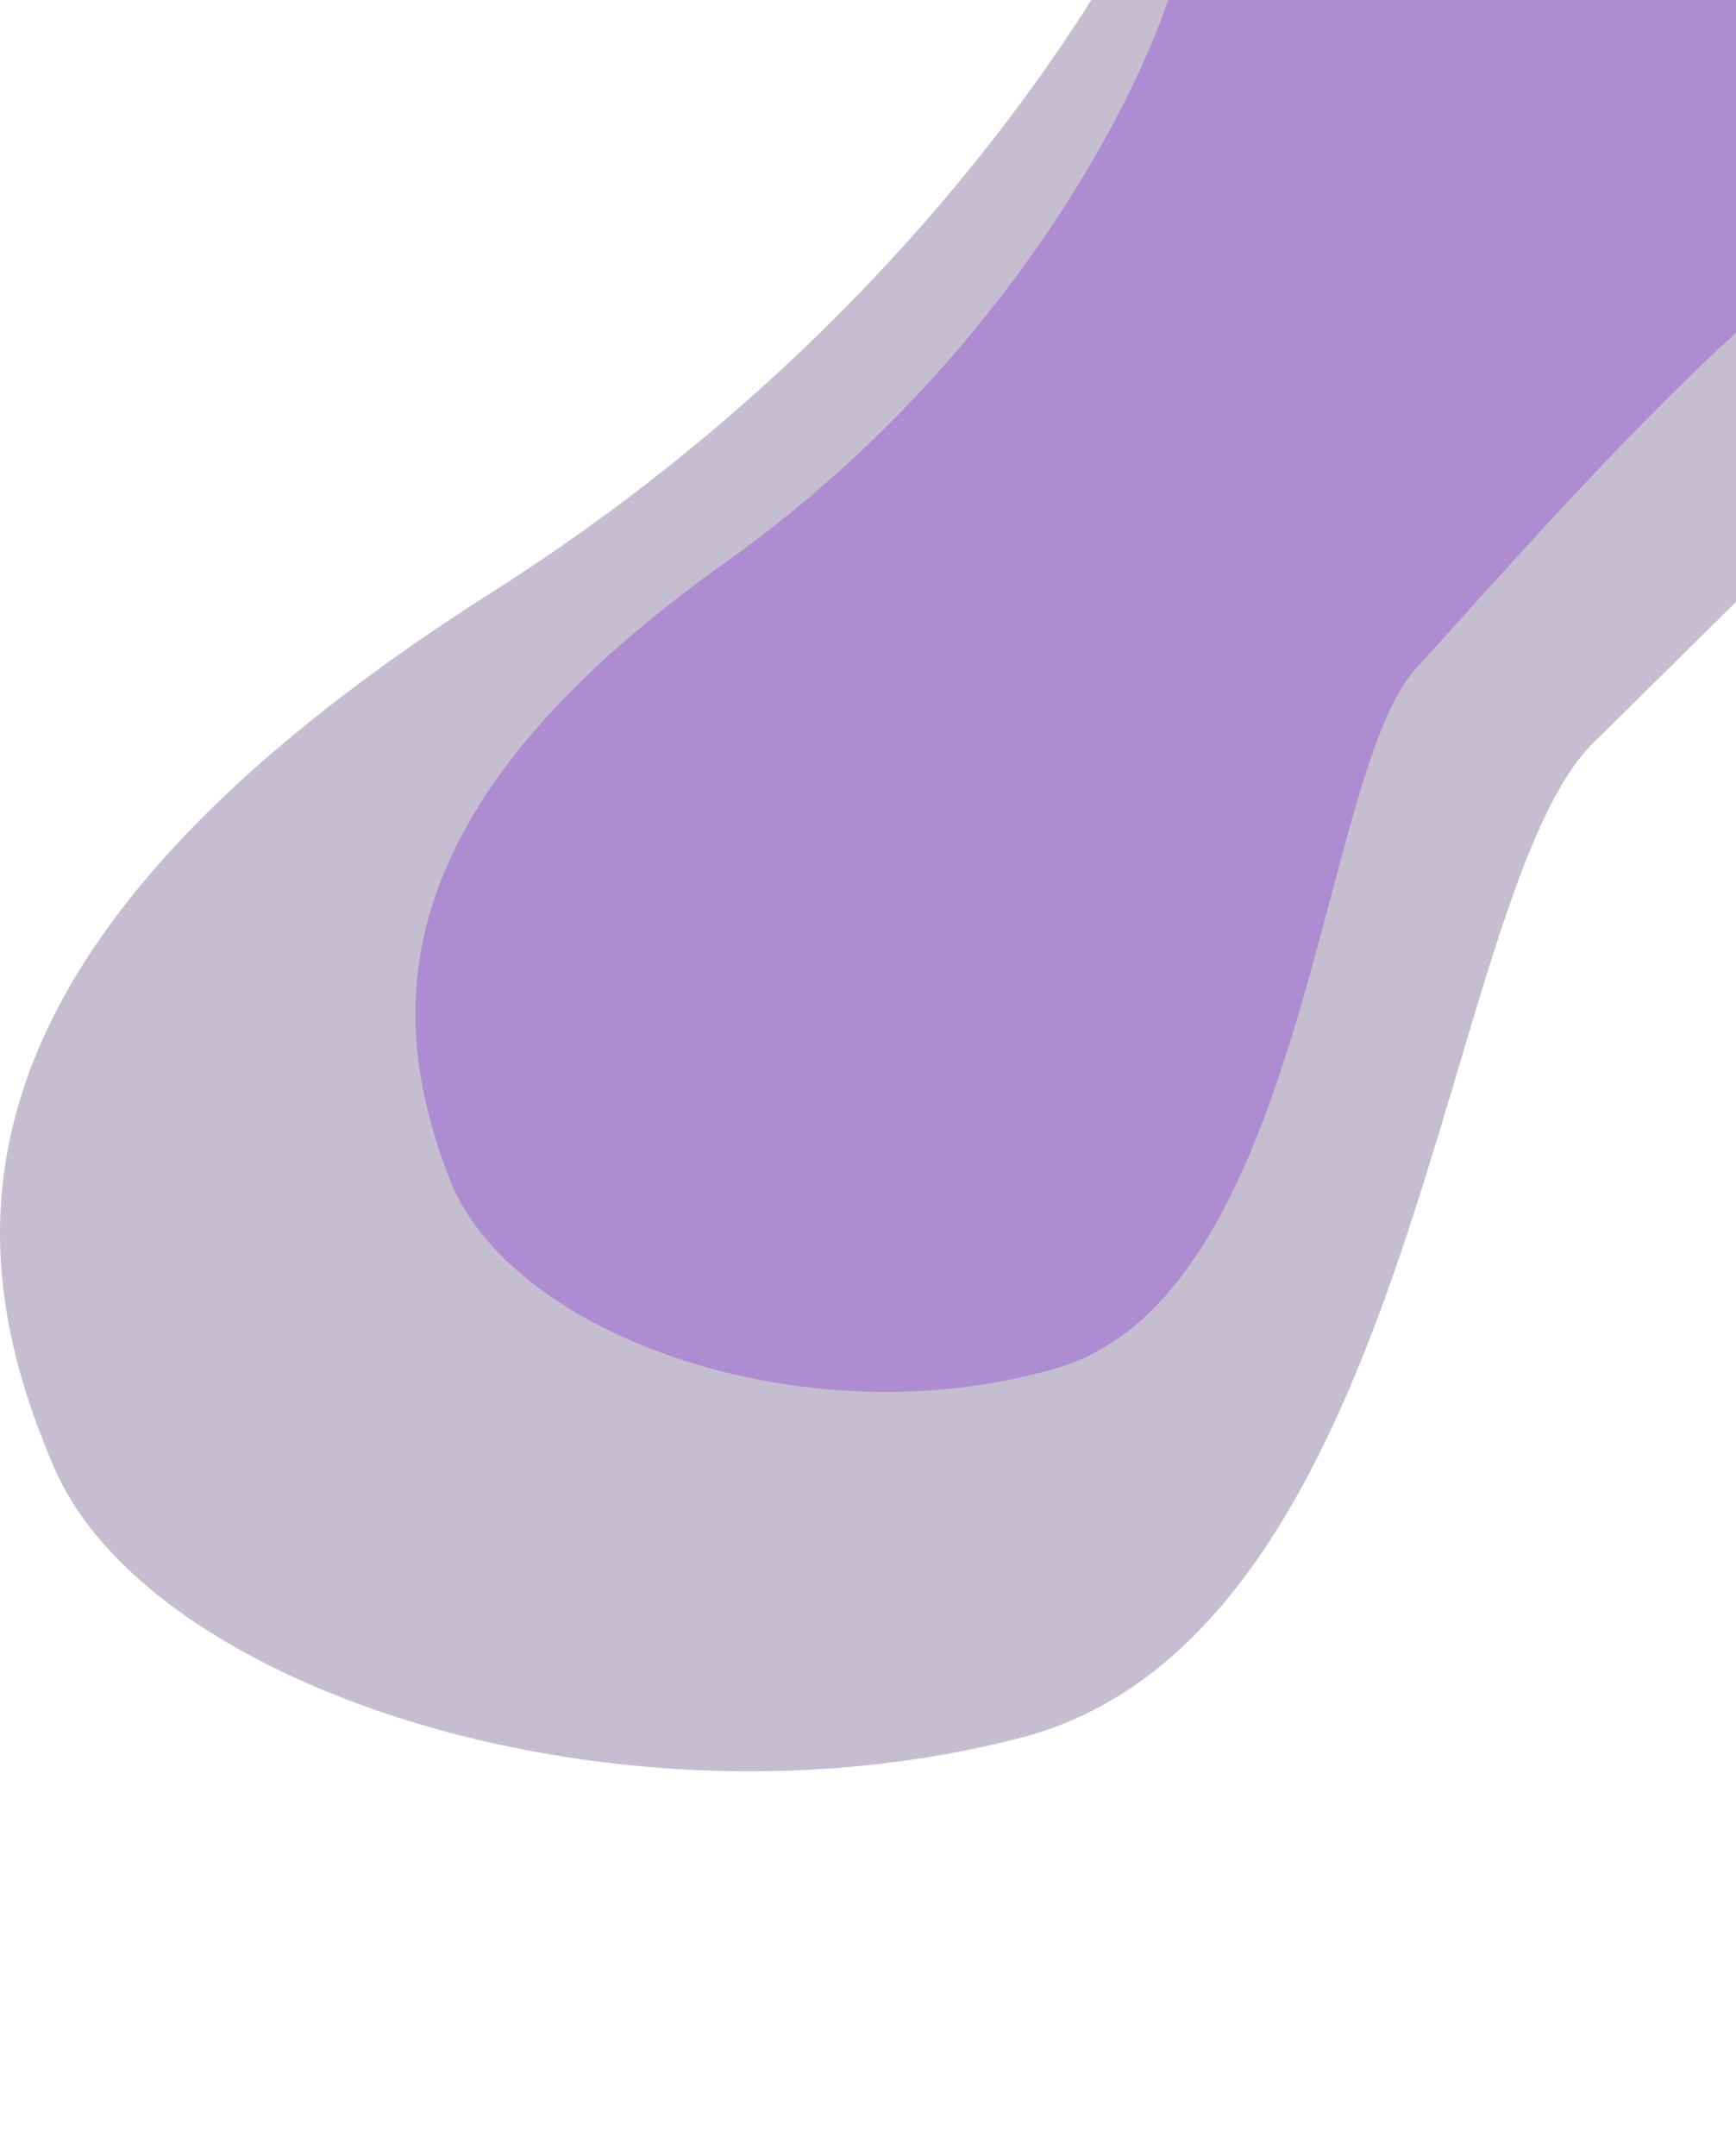 <svg width="1047" height="1300" viewBox="0 0 1047 1300" fill="none" xmlns="http://www.w3.org/2000/svg">
<path d="M437 339.5C607 218.7 688.167 56.5 707.5 -9.5L895.5 -92.5C1010.17 -77.833 1244.4 -40.7 1264 -9.5C1288.5 29.5 1230 119.5 1159 127C1088 134.5 912.5 339.5 854 403C795.5 466.5 788 781 637 825C486 869 307.5 805.5 271 710.5C234.5 615.5 224.5 490.5 437 339.5Z" fill="#8F00FF" fill-opacity="0.27"/>
<path d="M297.15 356.797C568.042 184.882 697.379 -45.952 728.186 -139.879L1027.76 -258C1210.48 -237.127 1583.72 -184.281 1614.96 -139.879C1654 -84.377 1560.78 43.706 1447.64 54.38C1334.5 65.053 1054.85 356.797 961.631 447.167C868.412 537.536 856.461 985.114 615.846 1047.73C375.231 1110.35 90.795 1019.98 32.633 884.783C-25.529 749.584 -41.464 571.692 297.15 356.797Z" fill="#2b1055" fill-opacity="0.27"/>
</svg>
